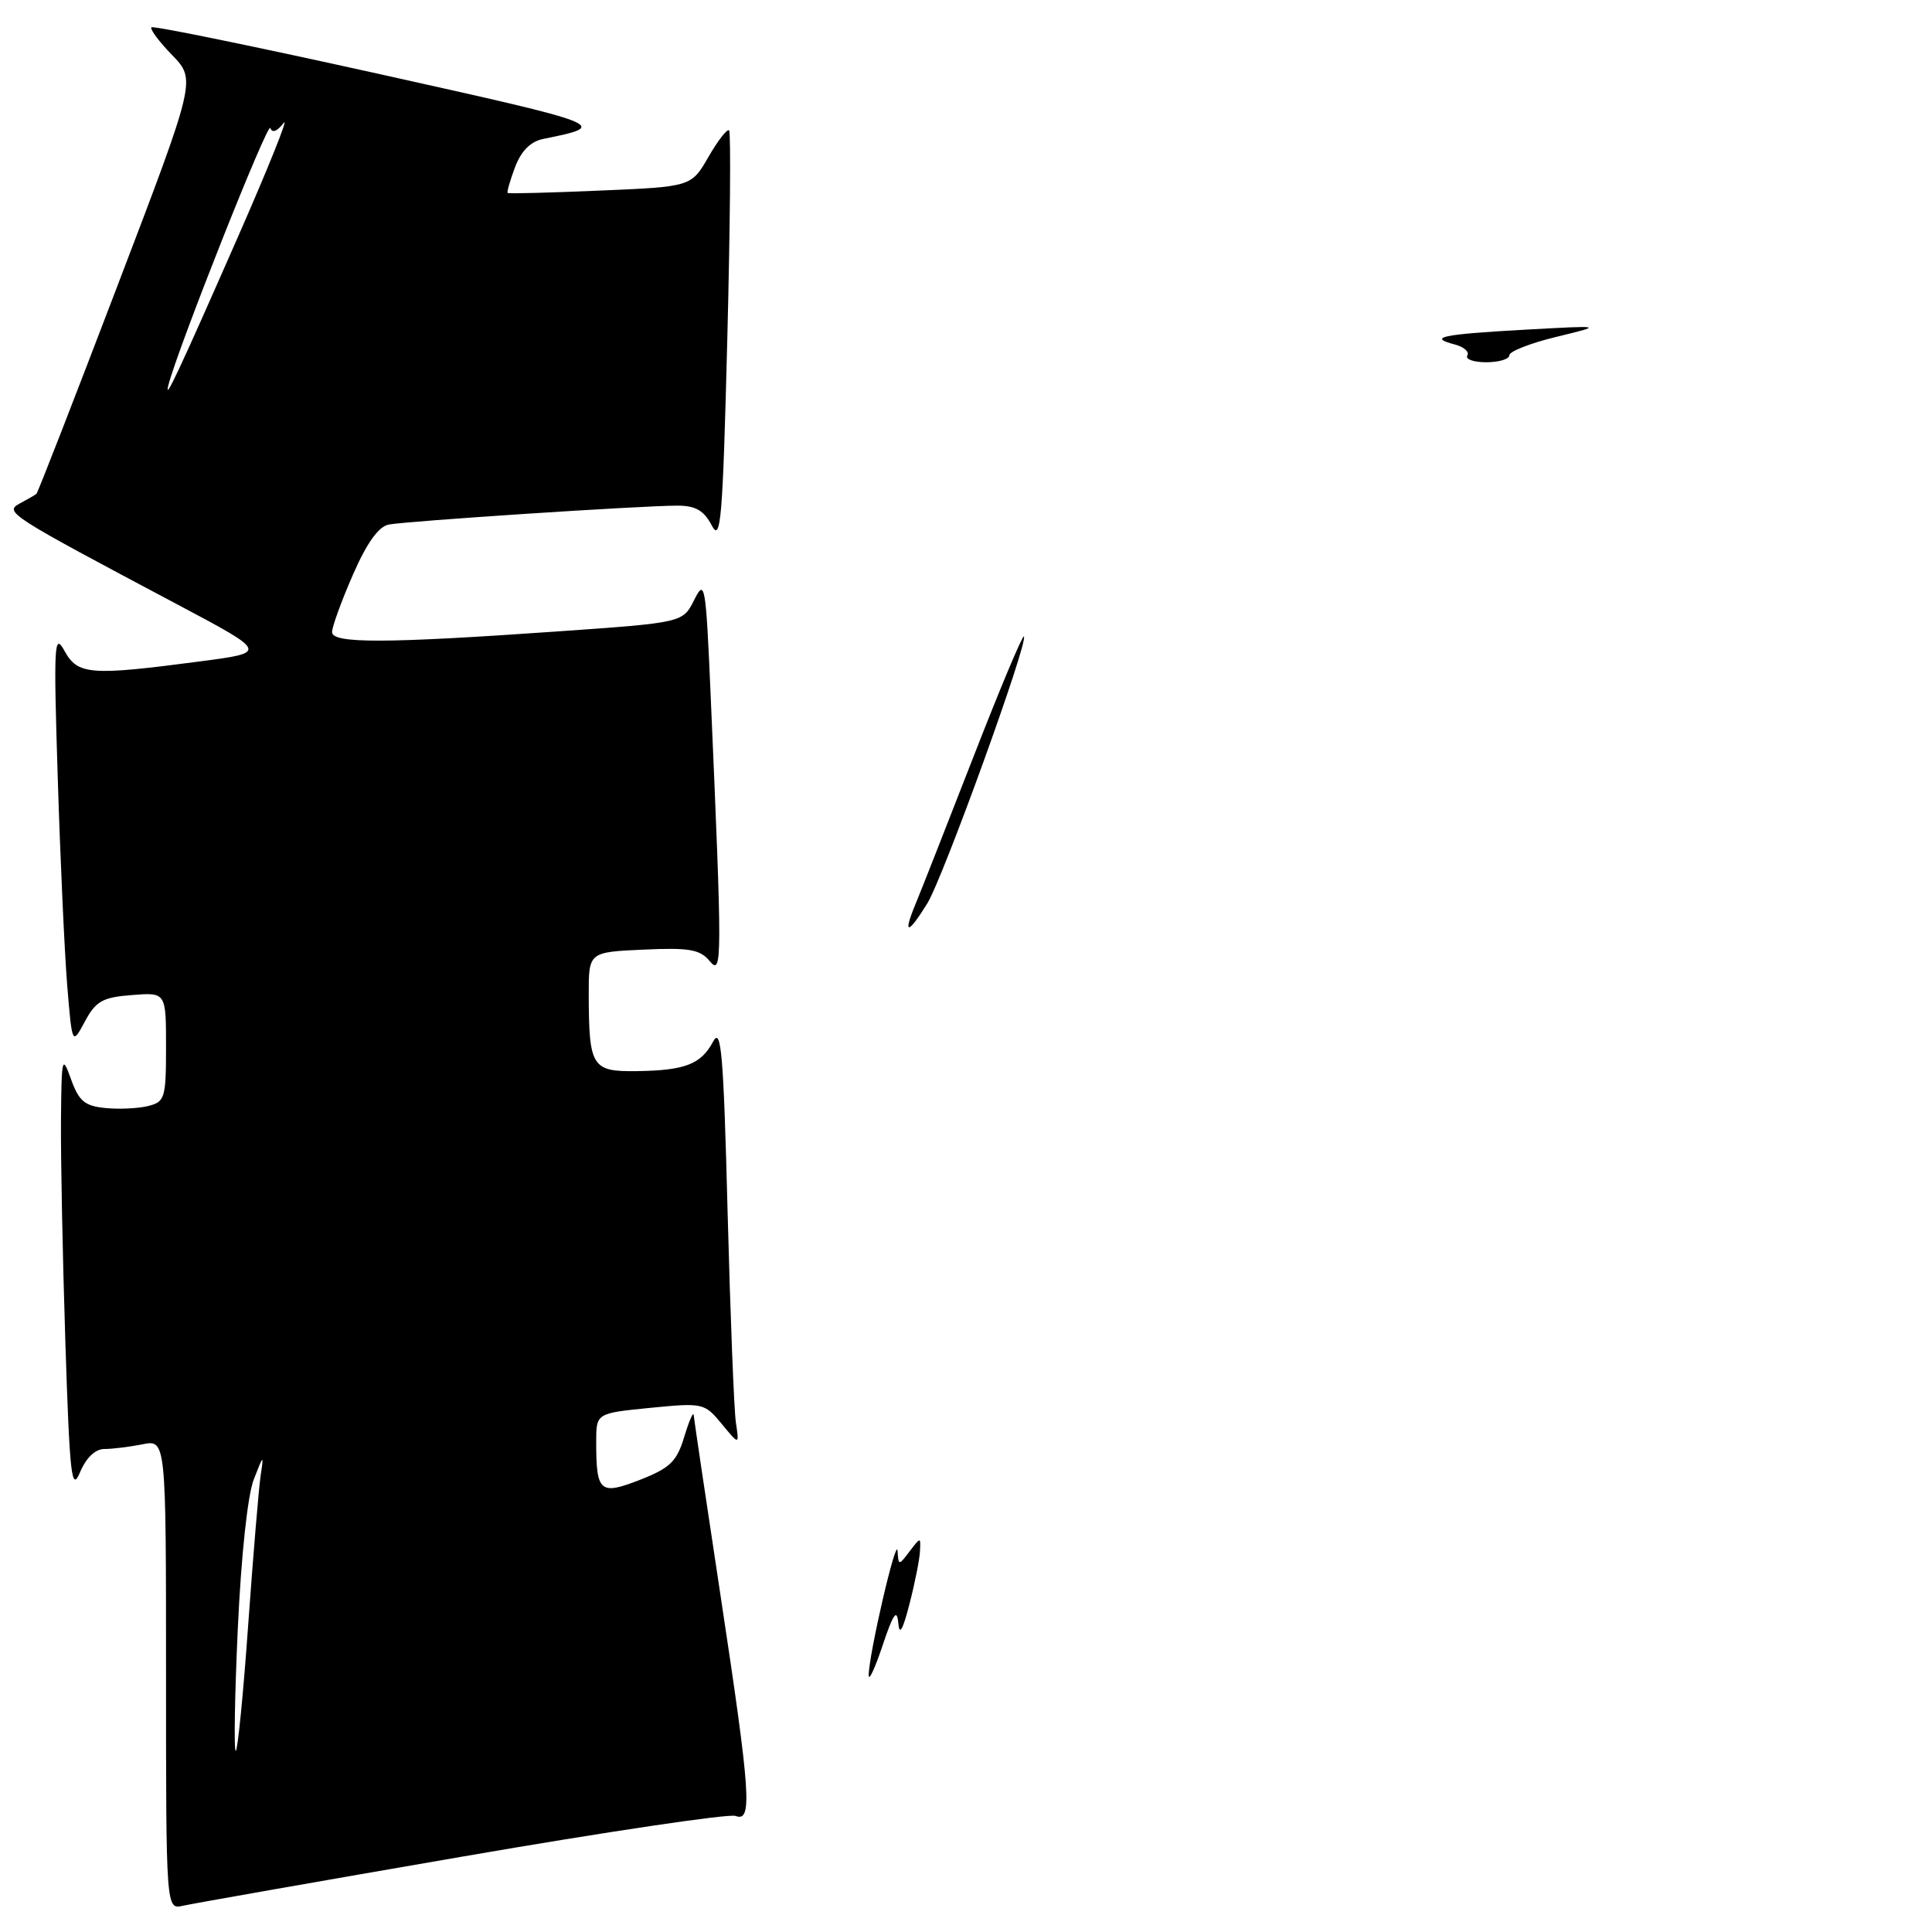 <?xml version="1.0" encoding="UTF-8" standalone="no"?>
<!DOCTYPE svg PUBLIC "-//W3C//DTD SVG 1.1//EN" "http://www.w3.org/Graphics/SVG/1.1/DTD/svg11.dtd" >
<svg xmlns="http://www.w3.org/2000/svg" xmlns:xlink="http://www.w3.org/1999/xlink" version="1.1" viewBox="0 0 256 256">
 <g >
 <path fill="currentColor"
d=" M 61.21 246.02 C 80.29 242.72 96.61 240.30 97.46 240.62 C 99.73 241.49 99.48 237.85 95.49 211.52 C 93.57 198.89 91.97 188.09 91.92 187.52 C 91.88 186.96 91.32 188.24 90.67 190.37 C 89.68 193.66 88.80 194.51 84.84 196.07 C 79.49 198.16 79.00 197.74 79.00 191.05 C 79.00 187.26 79.00 187.26 86.15 186.55 C 93.16 185.86 93.35 185.91 95.63 188.67 C 97.96 191.50 97.96 191.50 97.51 188.50 C 97.26 186.85 96.77 174.28 96.41 160.57 C 95.87 139.54 95.56 136.01 94.49 138.02 C 92.88 141.03 90.78 141.84 84.37 141.93 C 78.43 142.01 78.04 141.39 78.01 131.83 C 78.00 126.16 78.00 126.16 85.25 125.83 C 91.32 125.55 92.75 125.80 94.03 127.34 C 95.71 129.35 95.71 127.64 94.16 92.00 C 93.52 77.33 93.40 76.66 91.98 79.50 C 90.48 82.50 90.48 82.50 73.99 83.66 C 51.03 85.27 44.00 85.29 44.00 83.75 C 44.00 83.06 45.23 79.67 46.74 76.21 C 48.58 71.98 50.14 69.79 51.49 69.51 C 53.82 69.05 84.98 67.00 89.74 67.00 C 92.17 67.00 93.26 67.63 94.31 69.62 C 95.51 71.92 95.76 68.93 96.37 44.98 C 96.75 30.00 96.86 17.53 96.61 17.28 C 96.36 17.03 95.13 18.61 93.88 20.78 C 91.60 24.74 91.60 24.74 79.55 25.25 C 72.92 25.54 67.40 25.68 67.27 25.57 C 67.14 25.46 67.58 23.92 68.25 22.14 C 69.07 19.99 70.30 18.75 71.98 18.41 C 80.80 16.62 80.64 16.56 50.40 9.84 C 33.95 6.19 20.31 3.39 20.07 3.62 C 19.83 3.84 21.06 5.50 22.81 7.30 C 25.98 10.58 25.98 10.58 15.56 37.88 C 9.83 52.90 5.00 65.31 4.82 65.45 C 4.64 65.59 3.66 66.16 2.63 66.71 C 0.52 67.84 1.11 68.21 23.50 80.09 C 35.50 86.46 35.50 86.46 26.50 87.64 C 11.93 89.56 10.30 89.43 8.55 86.25 C 7.18 83.75 7.09 85.25 7.65 103.00 C 7.98 113.72 8.55 126.10 8.90 130.50 C 9.56 138.50 9.56 138.50 11.25 135.35 C 12.70 132.65 13.59 132.15 17.47 131.85 C 22.00 131.49 22.00 131.49 22.00 138.72 C 22.00 145.50 21.85 146.00 19.64 146.55 C 18.34 146.88 15.79 147.00 13.97 146.82 C 11.22 146.55 10.46 145.91 9.41 143.00 C 8.23 139.71 8.15 140.04 8.08 148.50 C 8.04 153.45 8.30 166.64 8.66 177.82 C 9.24 195.71 9.48 197.77 10.61 195.07 C 11.42 193.15 12.63 192.00 13.83 192.00 C 14.88 192.00 17.16 191.72 18.87 191.38 C 22.00 190.75 22.00 190.75 22.00 221.89 C 22.00 253.04 22.00 253.04 24.25 252.52 C 25.49 252.24 42.12 249.31 61.21 246.02 Z  M 115.11 222.00 C 115.08 219.41 118.79 203.40 118.93 205.50 C 119.06 207.47 119.08 207.47 120.53 205.56 C 121.99 203.64 122.00 203.64 121.90 205.56 C 121.85 206.63 121.23 209.75 120.52 212.50 C 119.60 216.08 119.17 216.79 119.02 215.00 C 118.85 213.12 118.34 213.86 116.96 218.00 C 115.95 221.03 115.12 222.82 115.11 222.00 Z  M 121.33 119.75 C 122.07 117.96 125.52 109.19 129.00 100.25 C 132.48 91.30 135.48 84.15 135.67 84.34 C 136.31 84.97 124.96 116.34 122.87 119.71 C 120.28 123.90 119.59 123.92 121.33 119.75 Z  M 194.43 47.11 C 194.73 46.63 193.99 45.97 192.78 45.65 C 189.13 44.70 191.02 44.30 202.00 43.69 C 212.50 43.11 212.50 43.11 206.25 44.63 C 202.81 45.46 200.00 46.56 200.00 47.07 C 200.00 47.58 198.62 48.00 196.94 48.00 C 195.26 48.00 194.13 47.60 194.43 47.11 Z  M 31.51 215.80 C 31.95 206.21 32.81 198.14 33.62 196.05 C 34.92 192.70 34.97 192.67 34.54 195.50 C 34.29 197.15 33.55 206.04 32.89 215.25 C 32.24 224.46 31.49 232.00 31.24 232.00 C 30.98 232.00 31.10 224.71 31.51 215.80 Z  M 22.32 51.00 C 23.60 46.05 35.51 16.02 35.82 16.96 C 36.06 17.67 36.72 17.42 37.58 16.30 C 38.33 15.31 35.59 22.15 31.48 31.50 C 23.69 49.23 21.68 53.52 22.32 51.00 Z "/>
</g>
</svg>